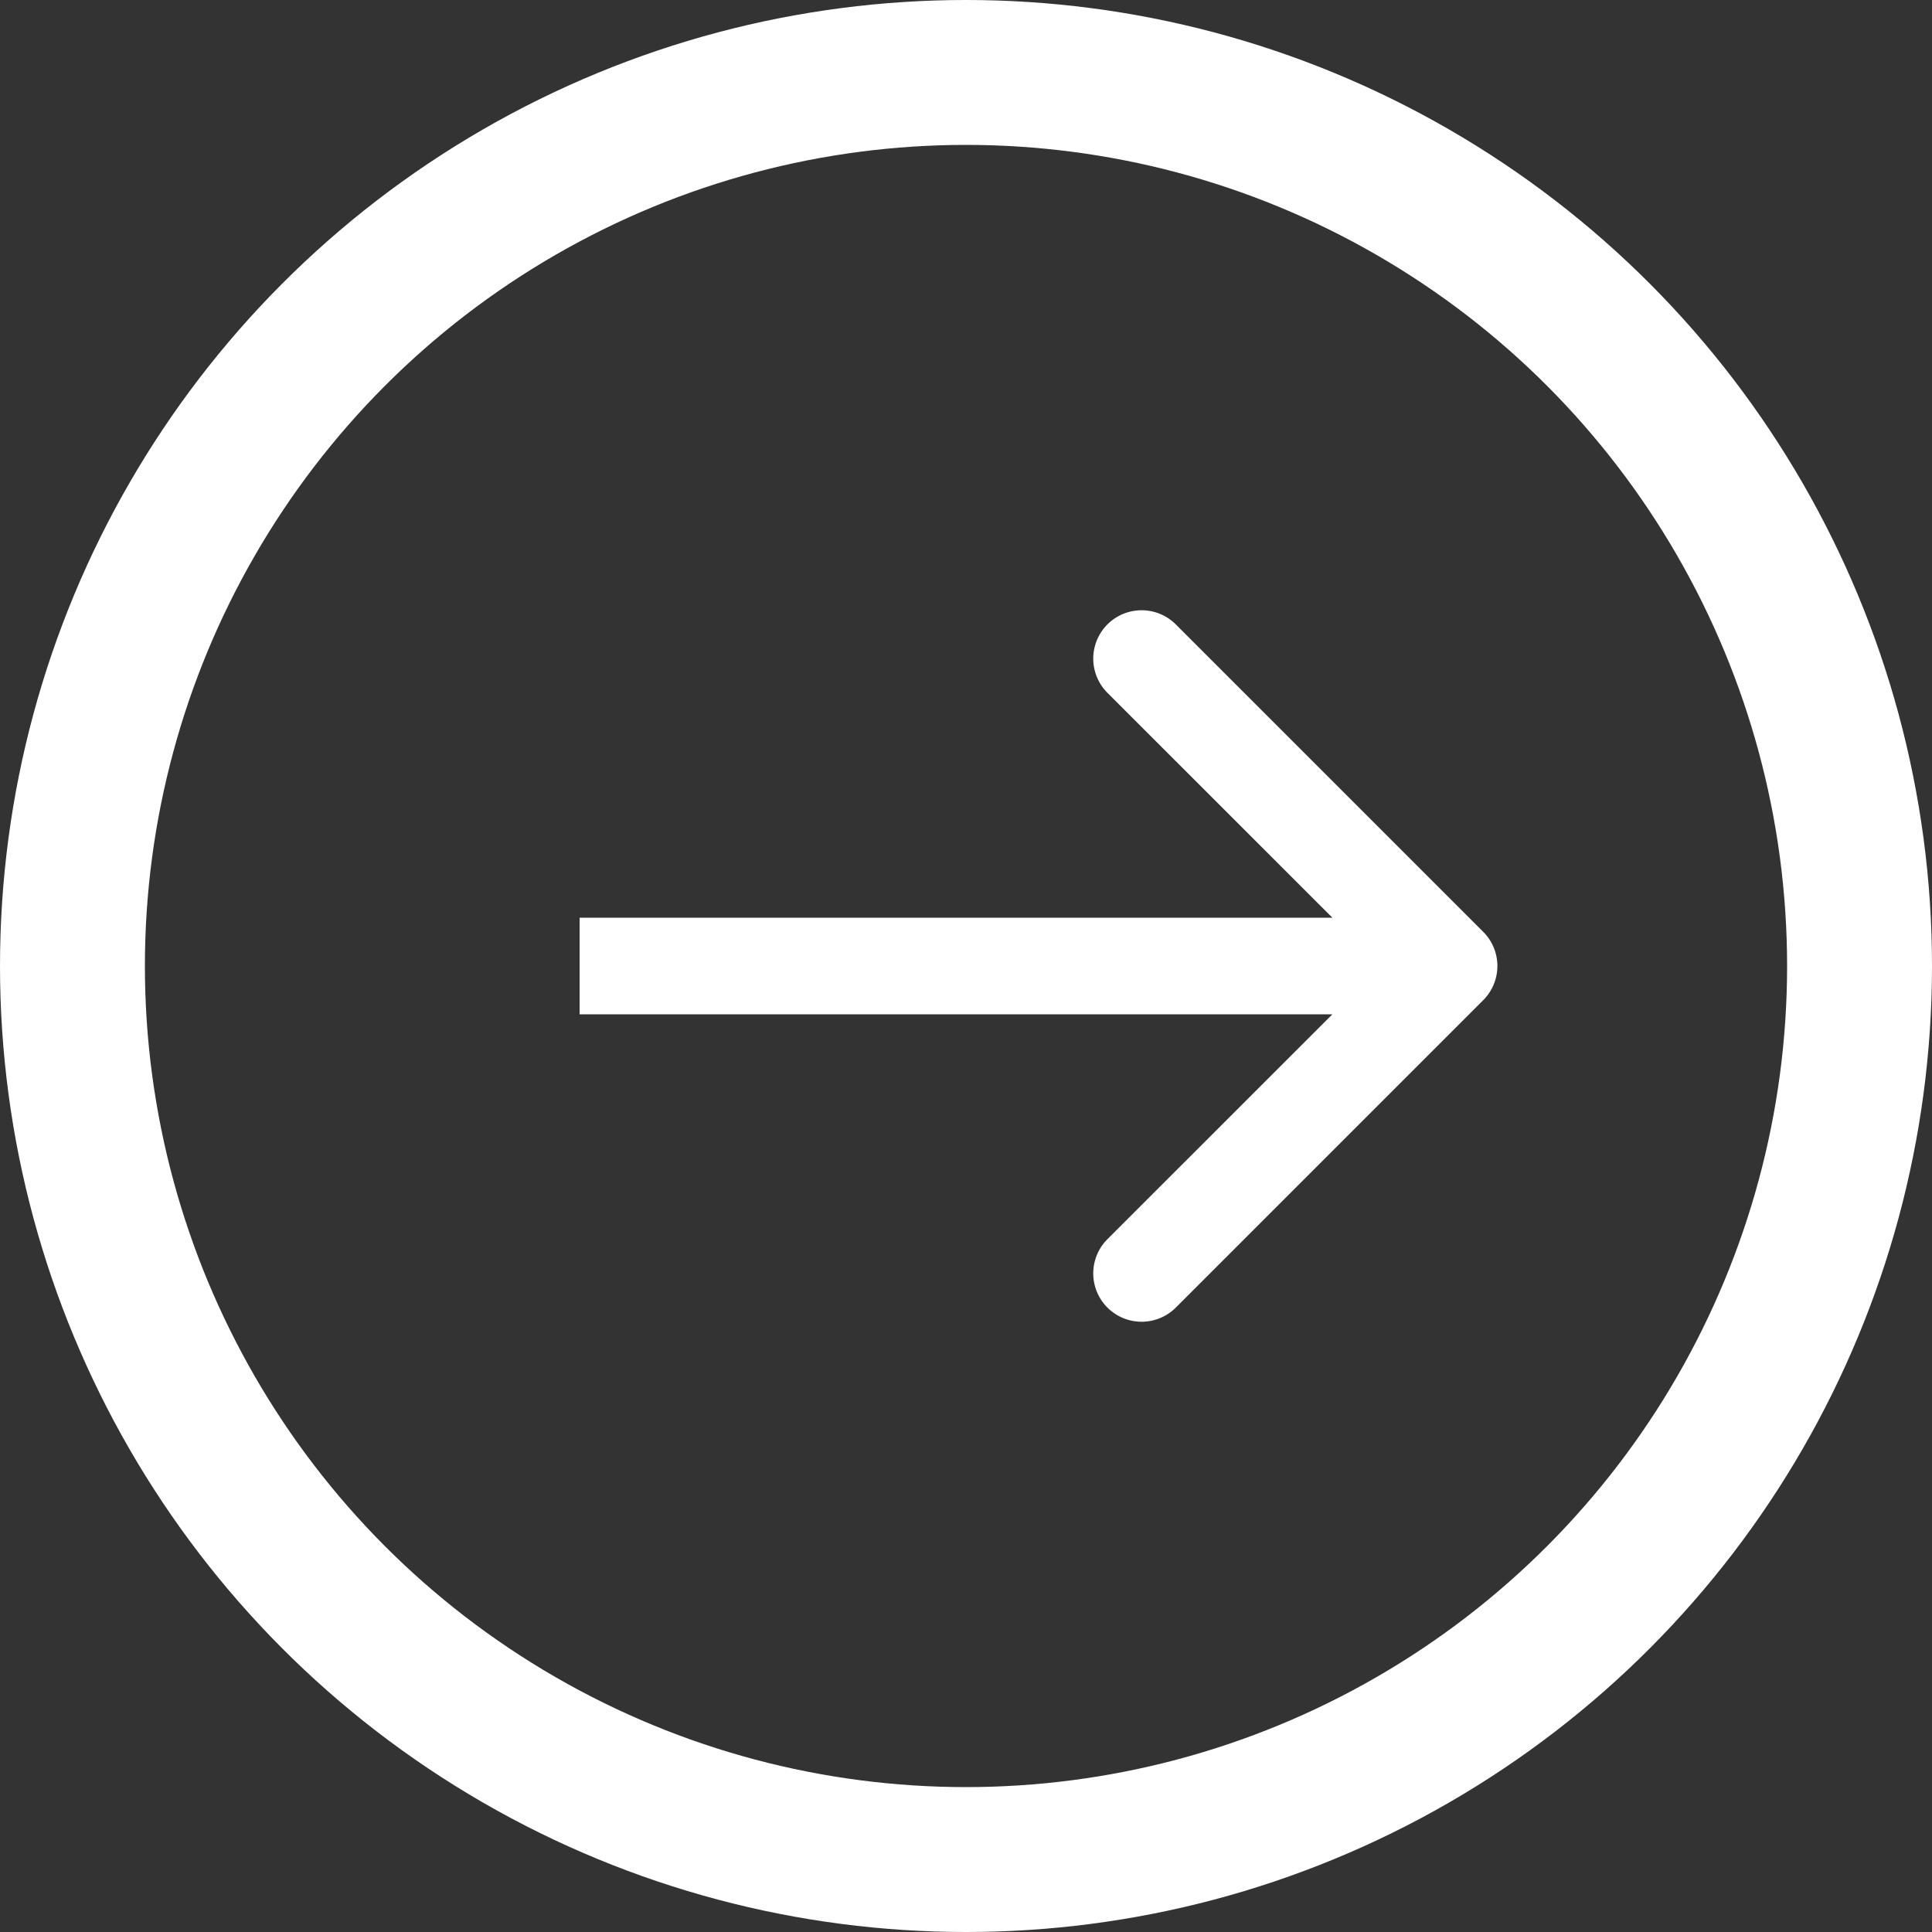 <svg width="20" height="20" fill="none" xmlns="http://www.w3.org/2000/svg"><rect width="100%" height="100%" fill="#333333" stroke="none"/><path d="M15.354 10.354a.5.5 0 000-.708l-3.182-3.182a.5.5 0 10-.708.708L14.293 10l-2.829 2.828a.5.5 0 10.708.708l3.182-3.182zM6 10.5h9v-1H6v1z" fill="#fff"/><circle cx="10" cy="10" r="9.25" stroke="#fff" stroke-width="1.5"/></svg>
